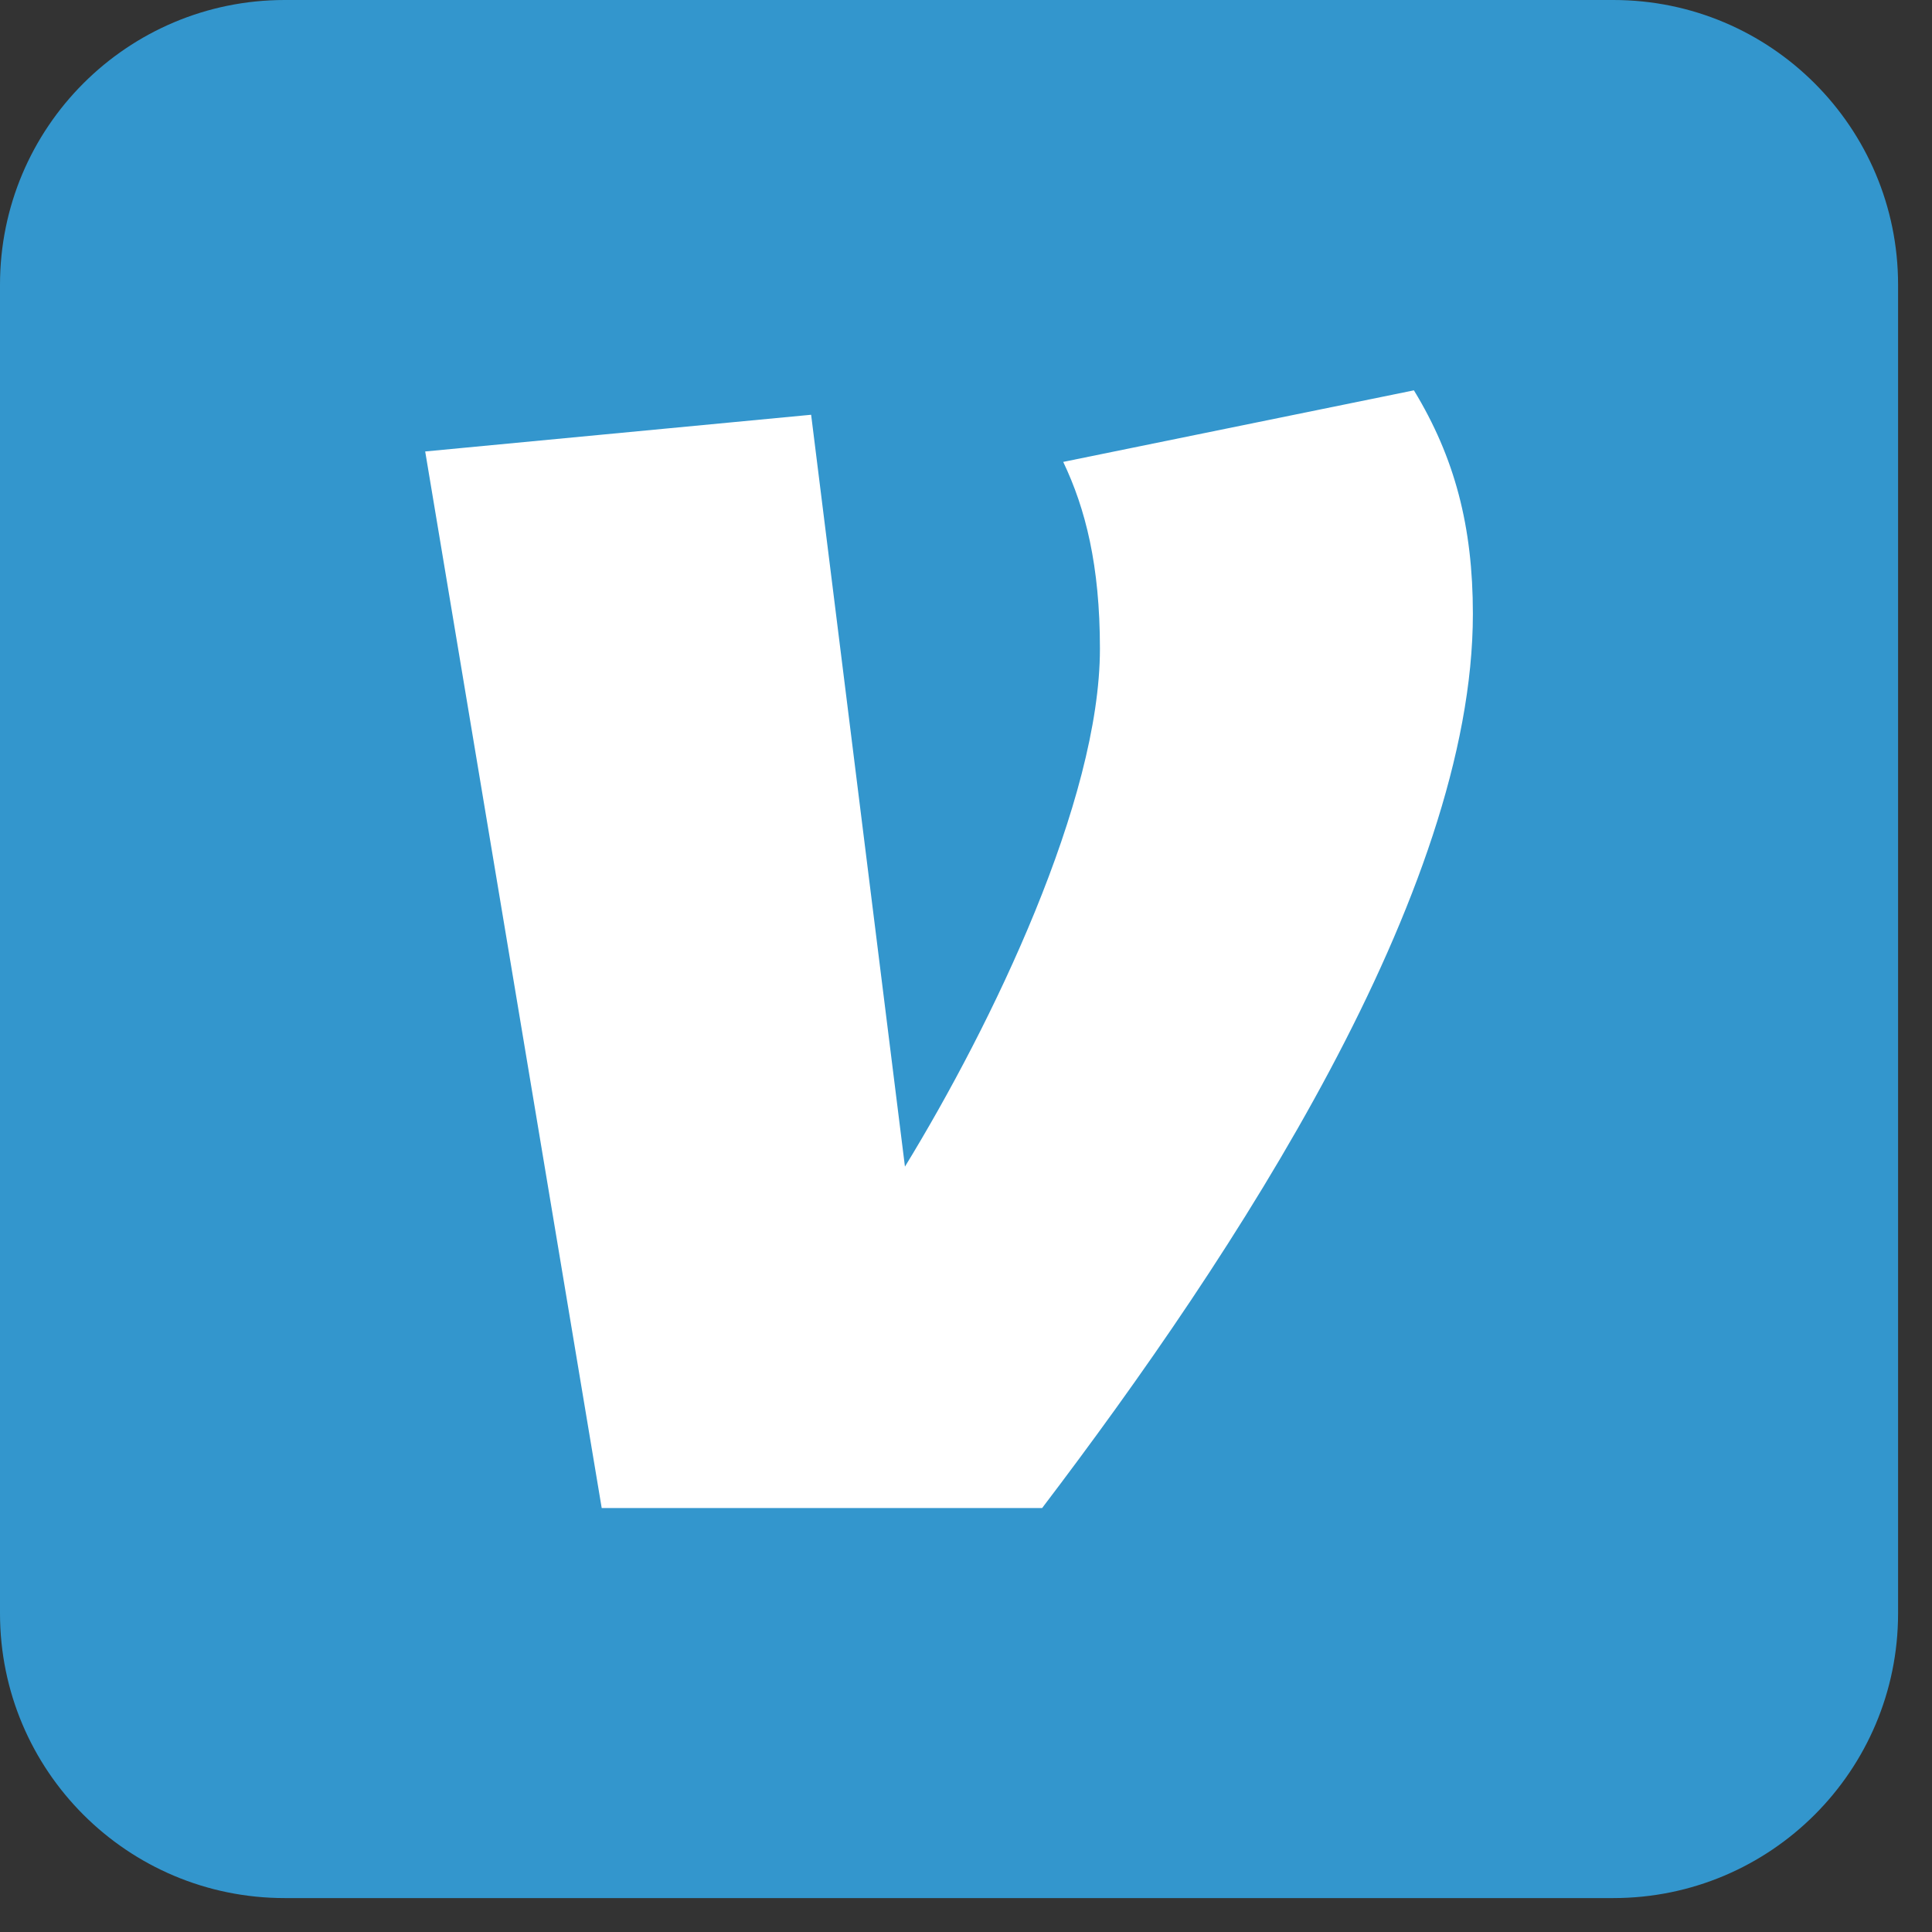 <svg width="25" height="25" viewBox="0 0 25 25" fill="none" xmlns="http://www.w3.org/2000/svg">
<rect x="0" y="0" width="25" height="25" fill="#333333" stroke="none"/>
<g clip-path="url(#clip0_2494_19227)">
<path d="M20.877 0H3.684C1.649 0 0 1.649 0 3.684V20.877C0 22.912 1.649 24.561 3.684 24.561H20.877C22.912 24.561 24.561 22.912 24.561 20.877V3.684C24.561 1.649 22.912 0 20.877 0Z" fill="#3396CD"/>
<path d="M18.296 5.051C18.824 5.919 19.059 6.811 19.059 7.943C19.059 11.546 15.984 16.228 13.485 19.514H7.786L5.502 5.842L10.496 5.367L11.71 15.096C12.837 13.254 14.233 10.361 14.233 8.394C14.233 7.315 14.046 6.581 13.758 5.977L18.296 5.051Z" fill="white"/>
</g>
<defs>
<clipPath id="clip0_2494_19227">
<rect width="24.561" height="24.561" fill="white"/>
</clipPath>
</defs>
</svg>
